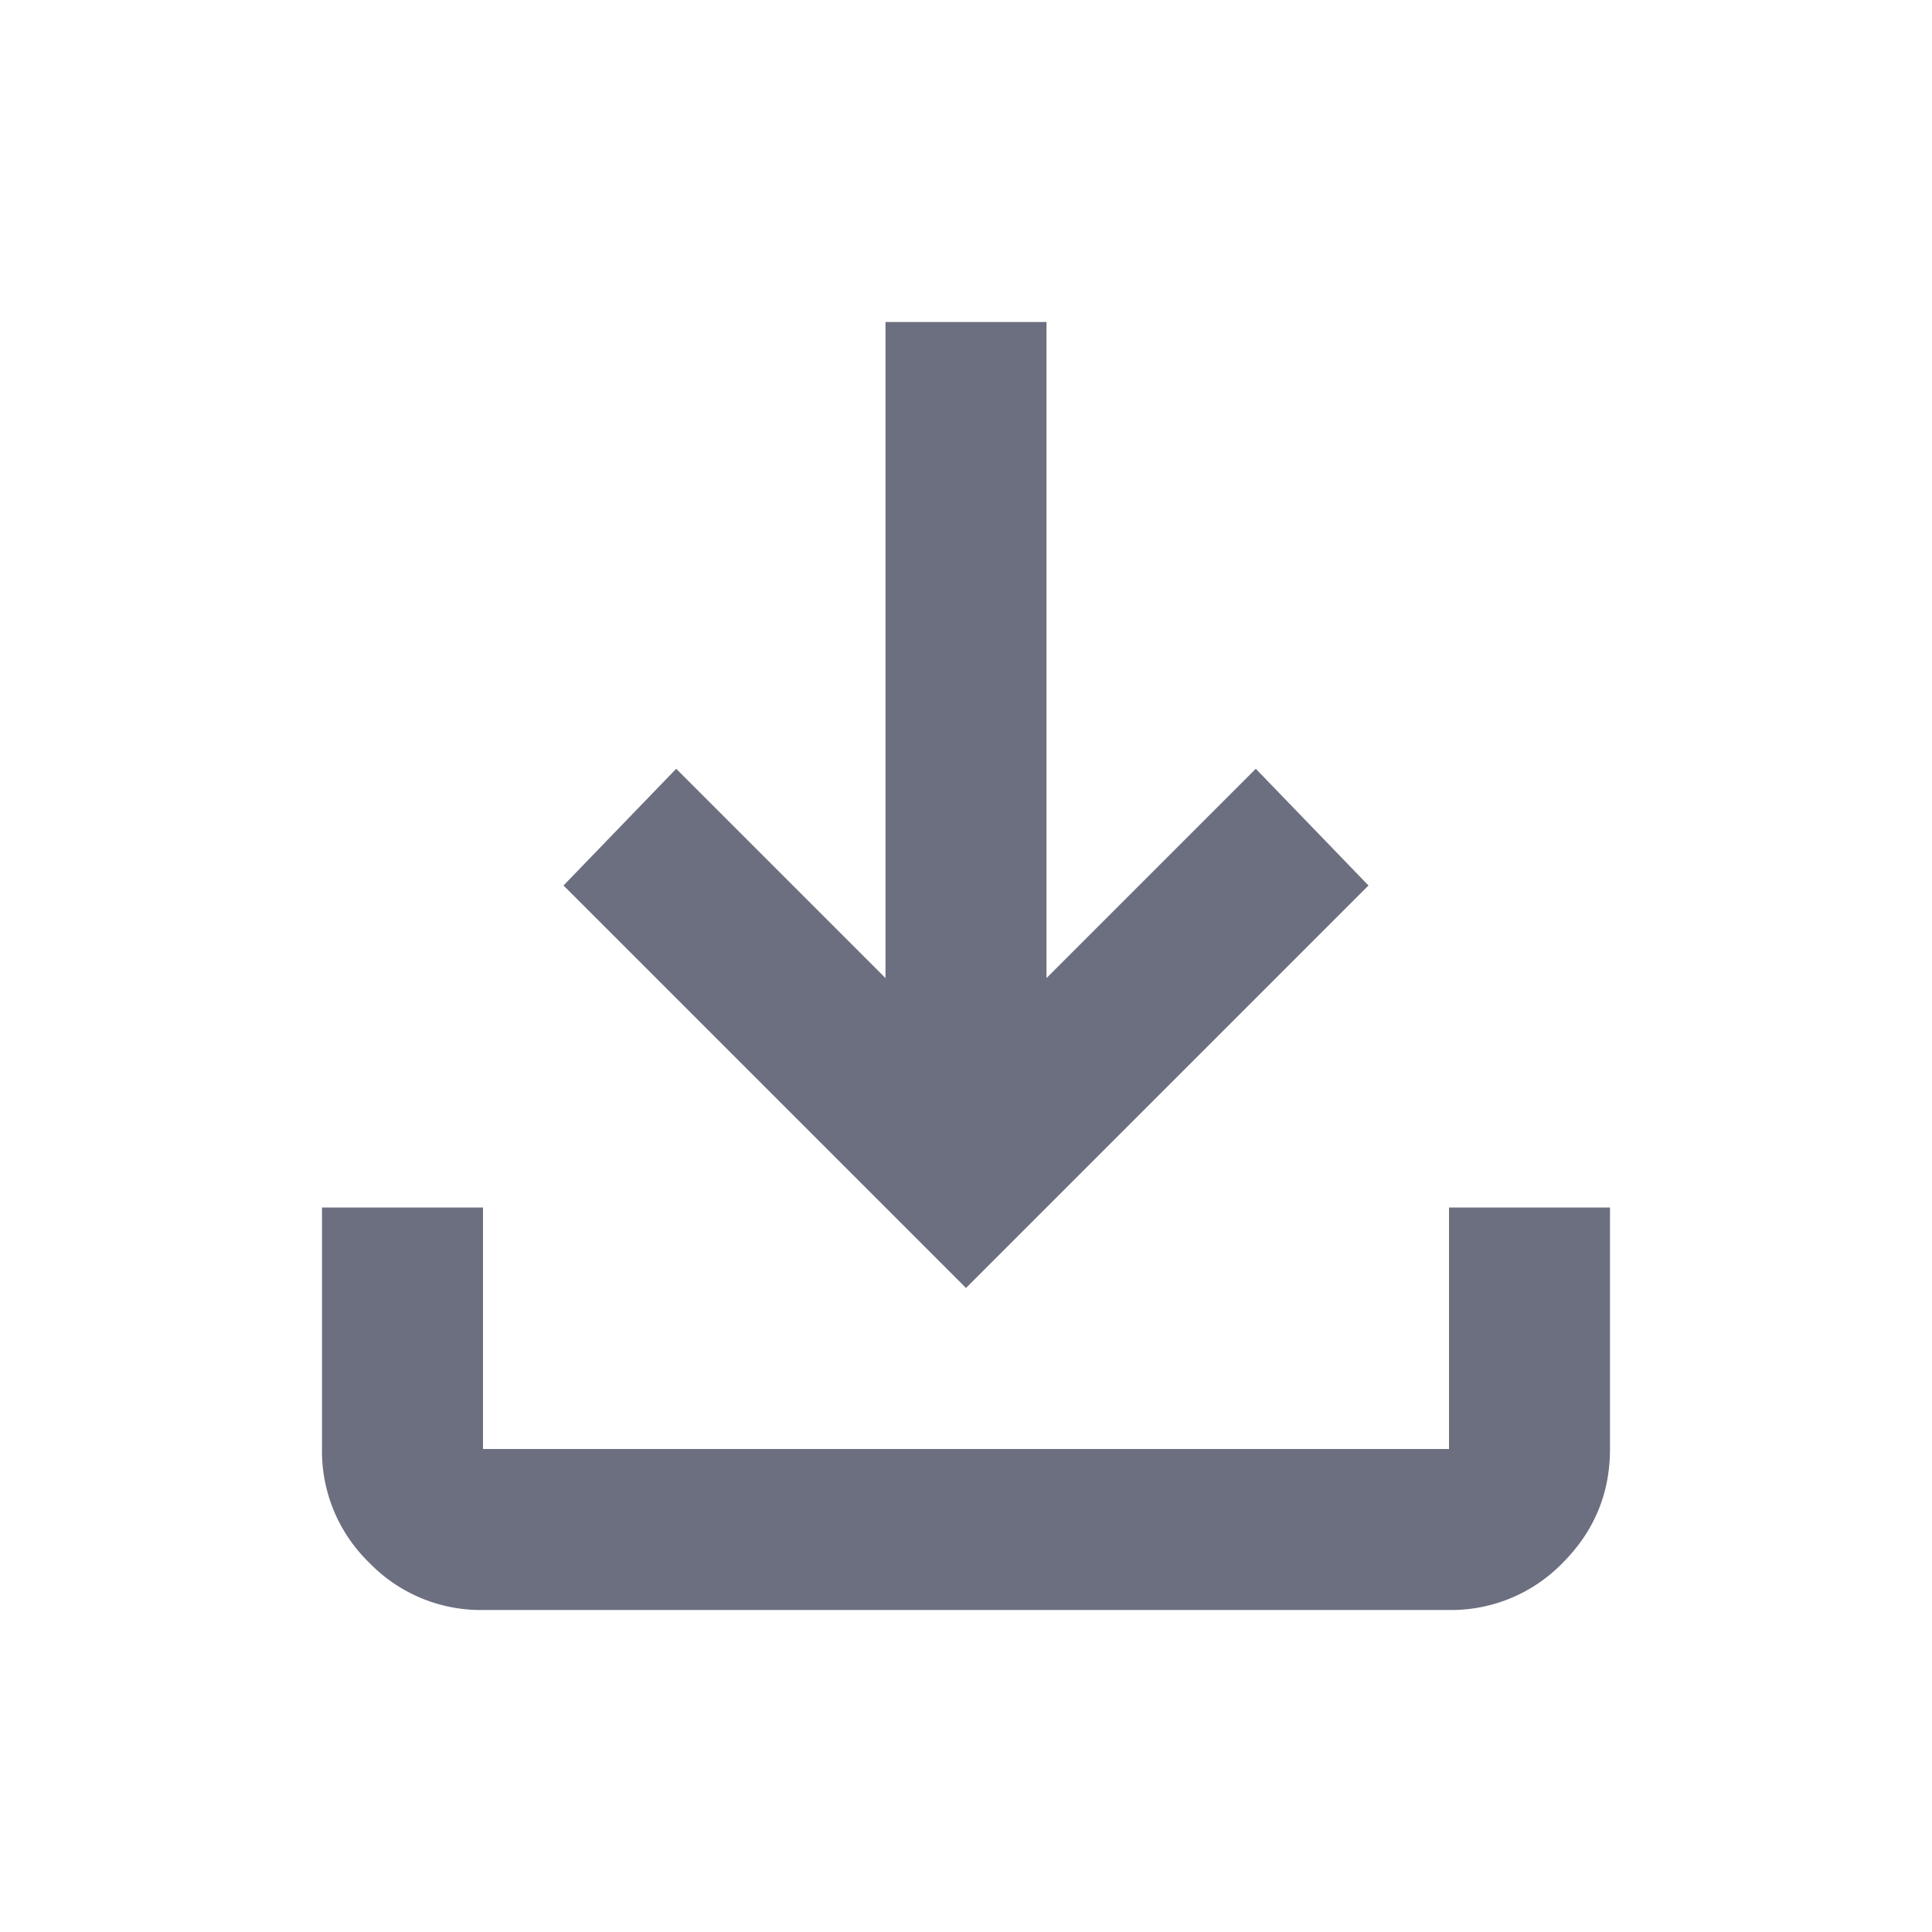<svg xmlns="http://www.w3.org/2000/svg" width="36" height="36" fill="none" viewBox="0 0 36 36">
  <path fill="#6C6F80" d="M9 30a2.888 2.888 0 0 1-2.118-.88A2.89 2.89 0 0 1 6 27v-4.5h3V27h18v-4.5h3V27c0 .825-.294 1.532-.88 2.12A2.893 2.893 0 0 1 27 30H9Zm9-6-7.5-7.5 2.1-2.175 3.9 3.9V6h3v12.225l3.9-3.9 2.1 2.175L18 24Z"/>
</svg>

